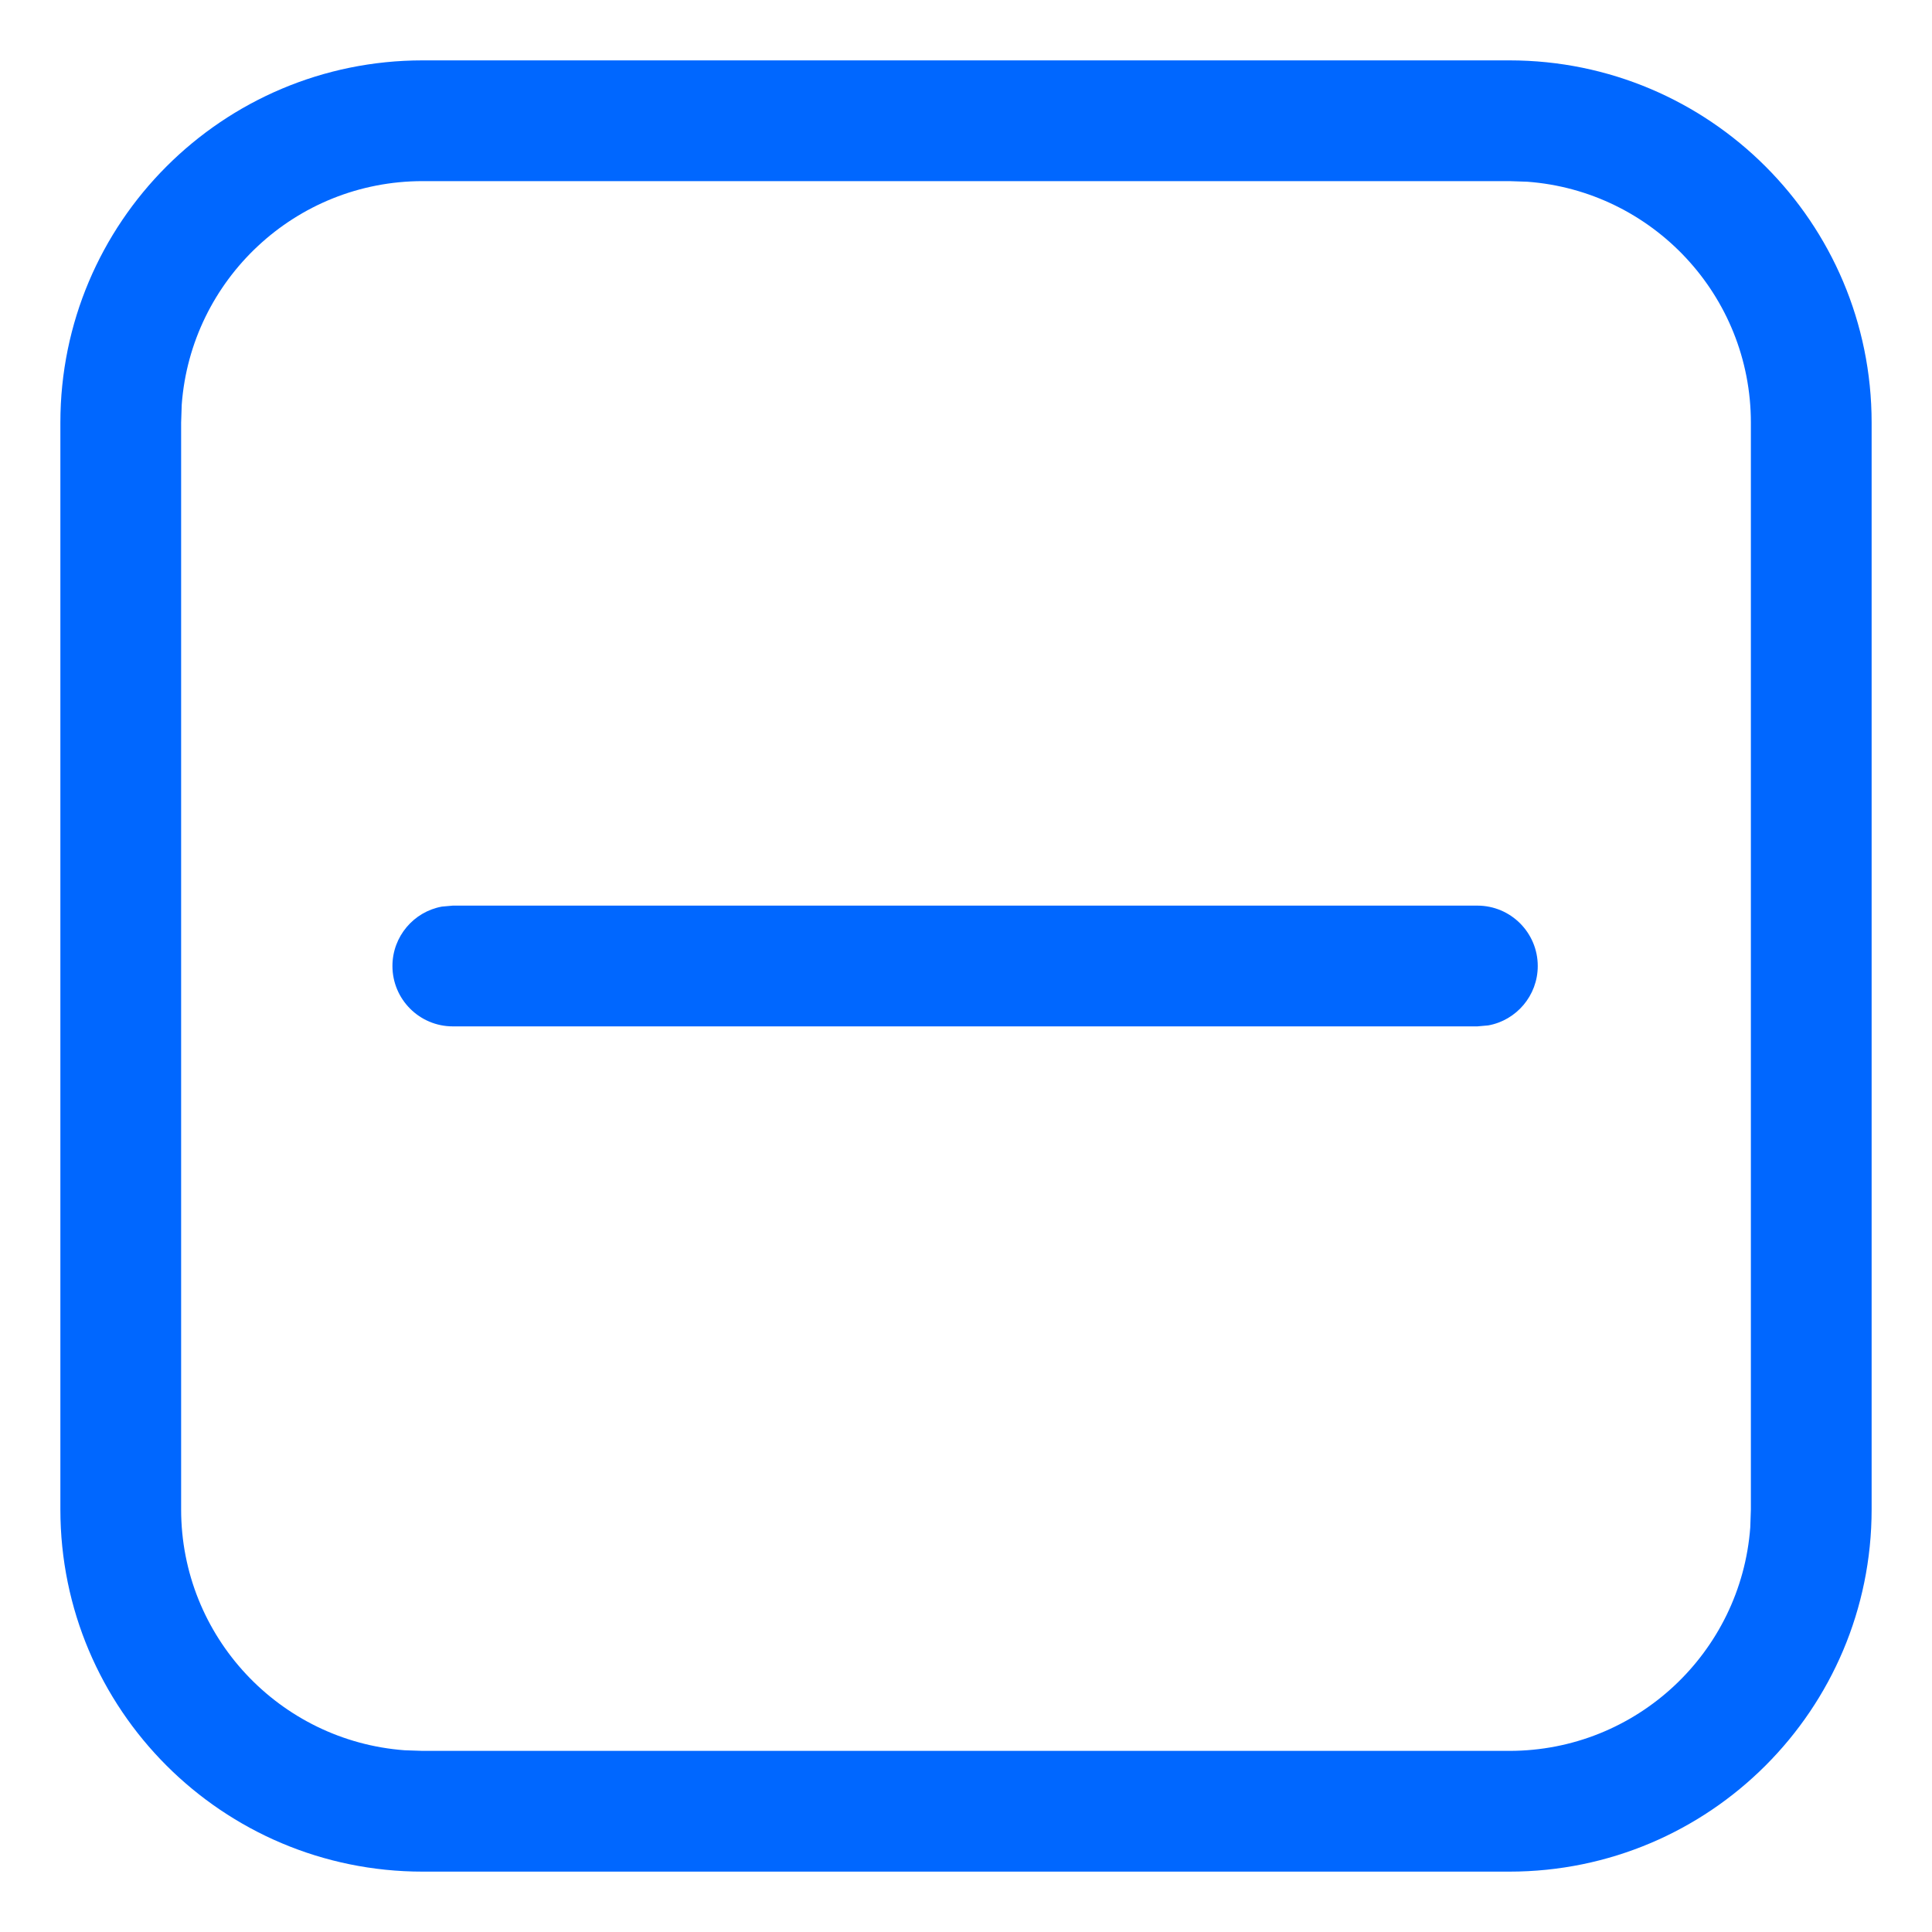 <?xml version="1.0" encoding="UTF-8"?>
<svg width="16px" height="16px" viewBox="0 0 16 16" version="1.1" xmlns="http://www.w3.org/2000/svg" xmlns:xlink="http://www.w3.org/1999/xlink">
    <title>4.组件/2.通用/icon/选择/新增备份 3</title>
    <desc>Created with Sketch.</desc>
    <g id="页面-1备份" stroke="none" stroke-width="1" fill="none" fill-rule="evenodd">
        <g id="43监控数据库连接池" transform="translate(-386, -818)" fill="#0067FF">
            <g id="编组-26" transform="translate(384, 650)">
                <g id="编组-20" transform="translate(0, 46)">
                    <g id="编组-18">
                        <g>
                            <g id="4.组件/2.通用/icon/选择/关闭" transform="translate(0, 120)">
                                <path d="M14.5,2.5 C16.157,2.5 17.5,3.843 17.5,5.5 L17.5,14.5 C17.5,16.157 16.157,17.5 14.5,17.5 L5.5,17.5 C3.843,17.5 2.5,16.157 2.5,14.5 L2.5,5.5 C2.5,3.843 3.843,2.5 5.5,2.5 L14.5,2.5 Z M14.5,3.5 L5.5,3.5 C4.446,3.5 3.582,4.316 3.505,5.351 L3.5,5.5 L3.5,14.5 C3.5,15.554 4.316,16.418 5.351,16.495 L5.5,16.5 L14.5,16.5 C15.554,16.5 16.418,15.684 16.495,14.649 L16.5,14.5 L16.5,5.5 C16.5,4.446 15.684,3.582 14.649,3.505 L14.5,3.5 Z M14.235,9.5 C14.511,9.5 14.735,9.724 14.735,10 C14.735,10.245 14.558,10.45 14.325,10.492 L14.235,10.5 L5.75,10.5 C5.474,10.5 5.25,10.276 5.25,10 C5.25,9.755 5.427,9.55 5.66,9.508 L5.75,9.5 L14.235,9.5 Z" id="形状结合"></path>
                            </g>
                        </g>
                    </g>
                </g>
            </g>
        </g>
    </g>
</svg>